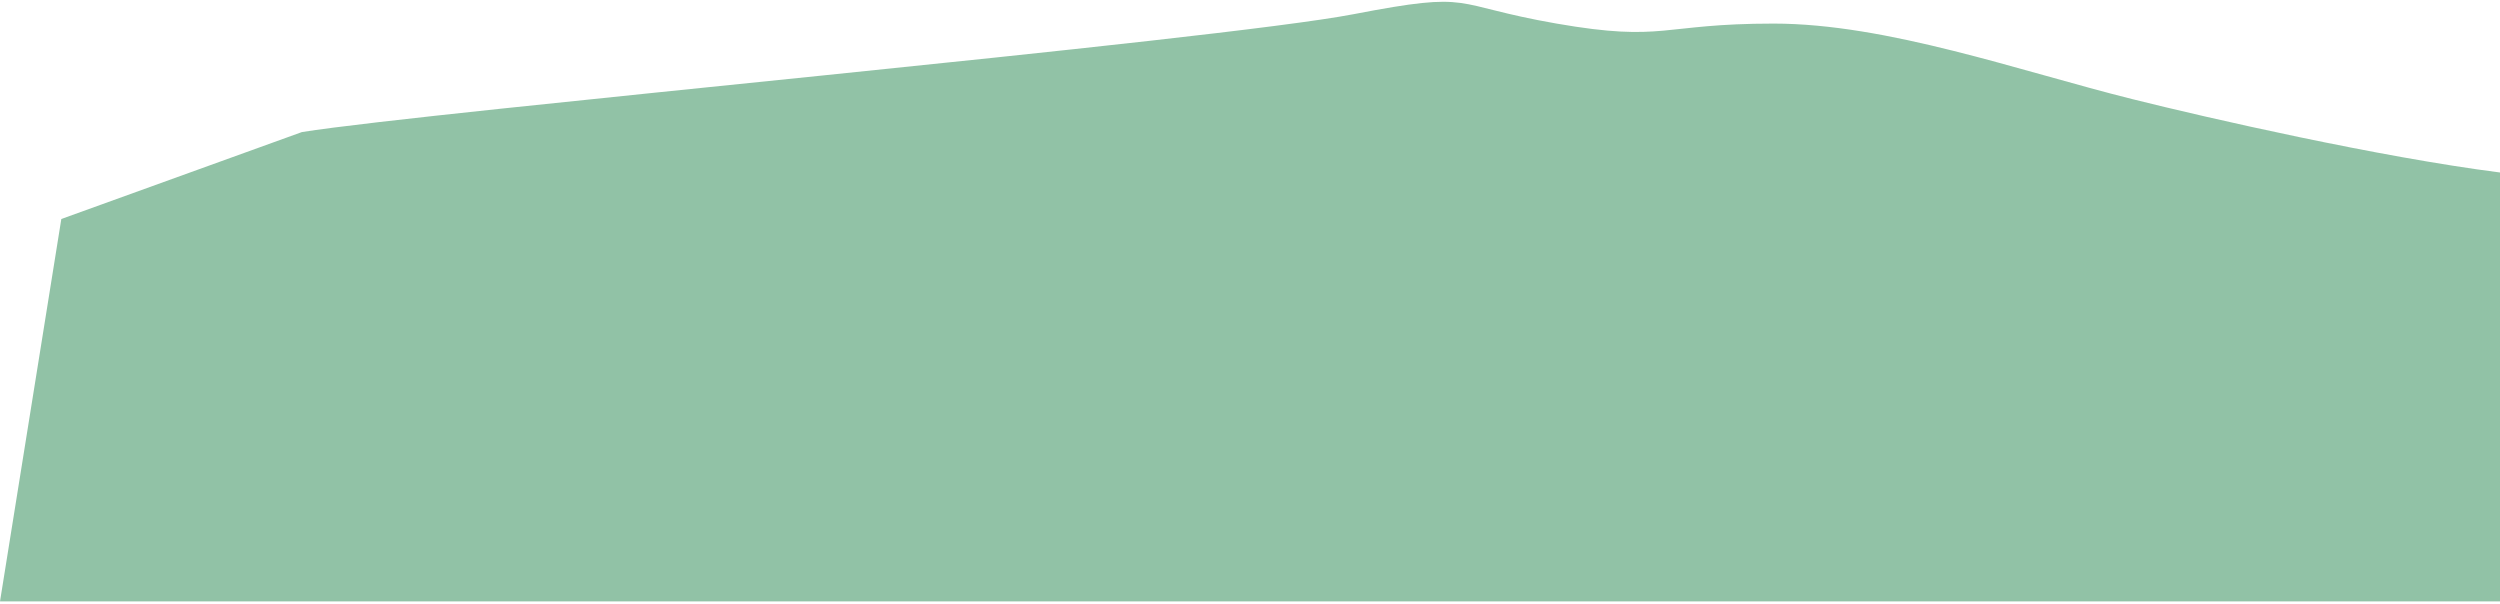 <svg width="265" height="64" viewBox="0 0 265 64" fill="none" xmlns="http://www.w3.org/2000/svg">
<path d="M143.5 1.5C128.96 4.3 45.667 11.809 32 14L6.5 23.214L0 63.751H265V18.284C252.167 16.641 234.149 12.537 226 10.5C214 7.5 200 2.5 188 2.5C176 2.5 176.5 4.5 165 2.5C153.5 0.5 156.5 -1.003 143.5 1.5Z" fill="#91C2A6"/>
</svg>
